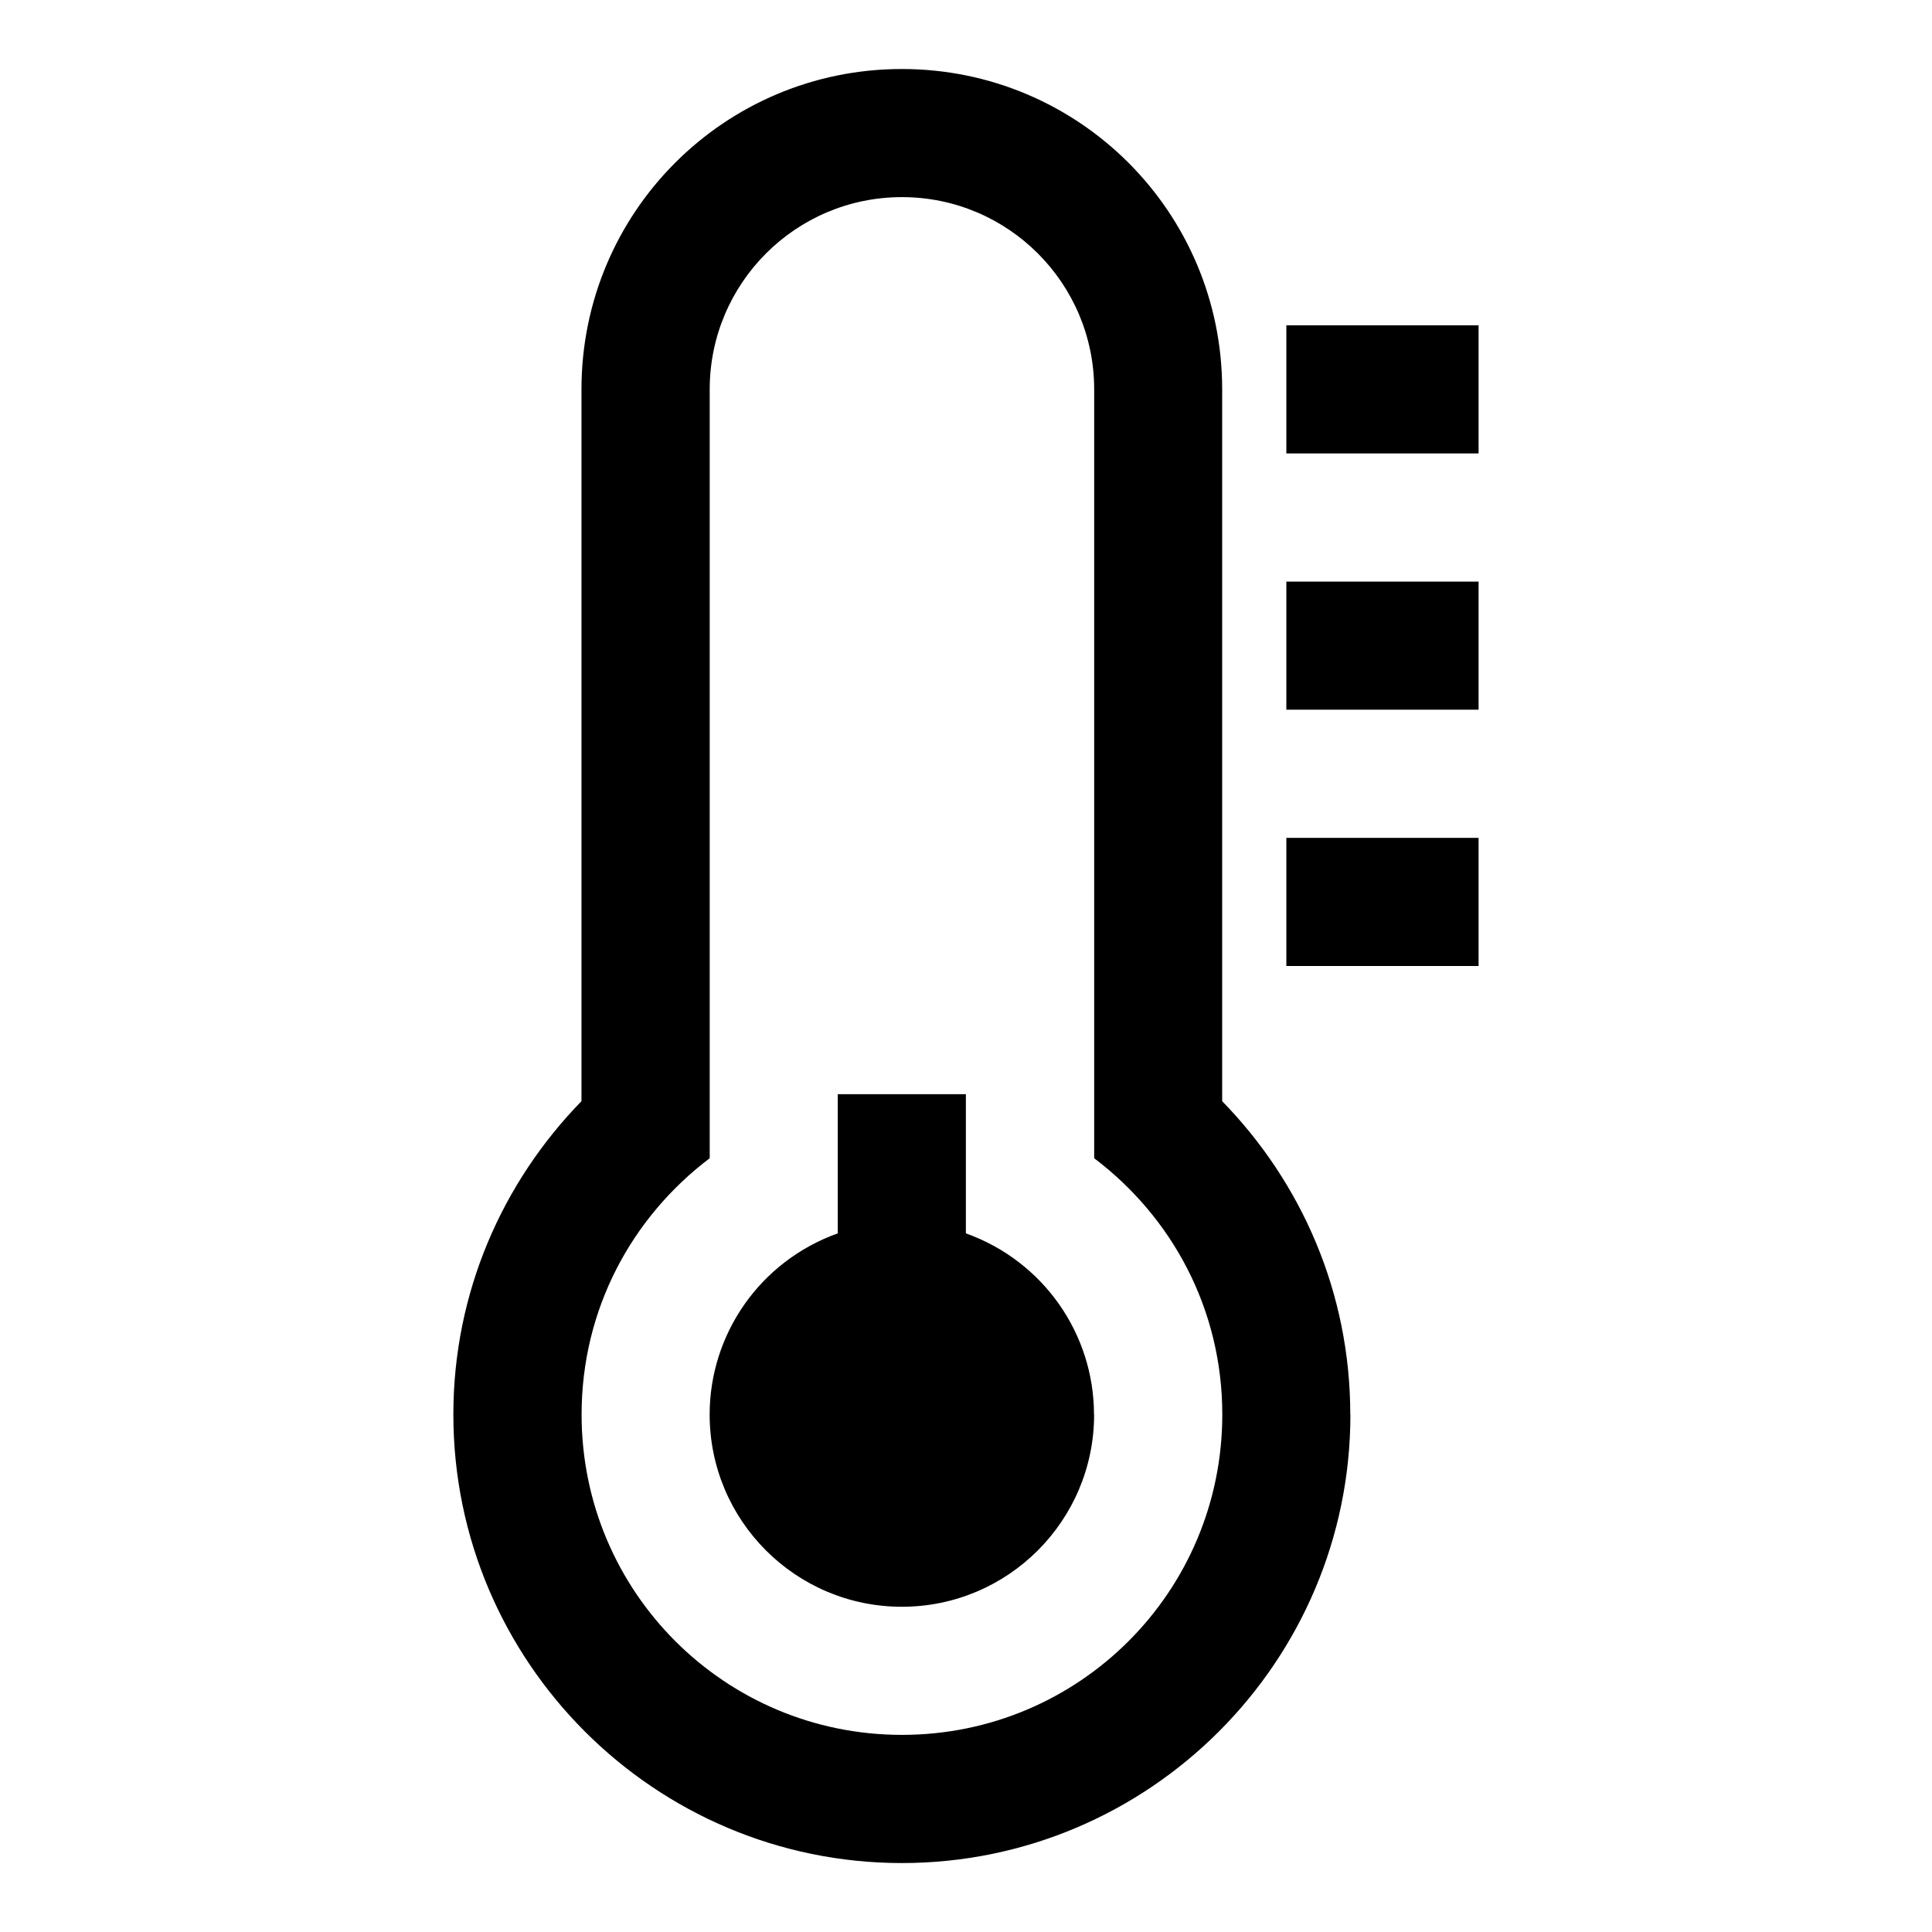 <?xml version="1.0" encoding="utf-8"?>
<!-- Generated by IcoMoon.io -->
<!DOCTYPE svg PUBLIC "-//W3C//DTD SVG 1.1//EN" "http://www.w3.org/Graphics/SVG/1.1/DTD/svg11.dtd">
<svg version="1.1" xmlns="http://www.w3.org/2000/svg" xmlns:xlink="http://www.w3.org/1999/xlink" width="32" height="32" viewBox="0 0 32 32">
<path d="M18.122 23.429c0 1.758-1.426 3.184-3.184 3.184s-3.184-1.426-3.184-3.184c0-1.327 0.829-2.537 2.122-3.001v-2.305h2.122v2.305c1.293 0.464 2.122 1.675 2.122 3.001zM20.245 23.429c0-1.741-0.829-3.267-2.122-4.245v-12.735c0-1.758-1.426-3.184-3.184-3.184s-3.184 1.426-3.184 3.184v12.735c-1.293 0.978-2.122 2.504-2.122 4.245 0 2.935 2.371 5.306 5.306 5.306s5.306-2.371 5.306-5.306zM22.367 23.429c0 4.096-3.333 7.429-7.429 7.429s-7.429-3.333-7.429-7.429c0-2.023 0.813-3.847 2.122-5.19v-11.79c0-2.935 2.371-5.306 5.306-5.306s5.306 2.371 5.306 5.306v11.79c1.31 1.343 2.122 3.167 2.122 5.19zM24.49 13.878v2.122h-3.184v-2.122h3.184zM24.49 9.633v2.122h-3.184v-2.122h3.184zM24.49 5.388v2.122h-3.184v-2.122h3.184z"></path>
</svg>
